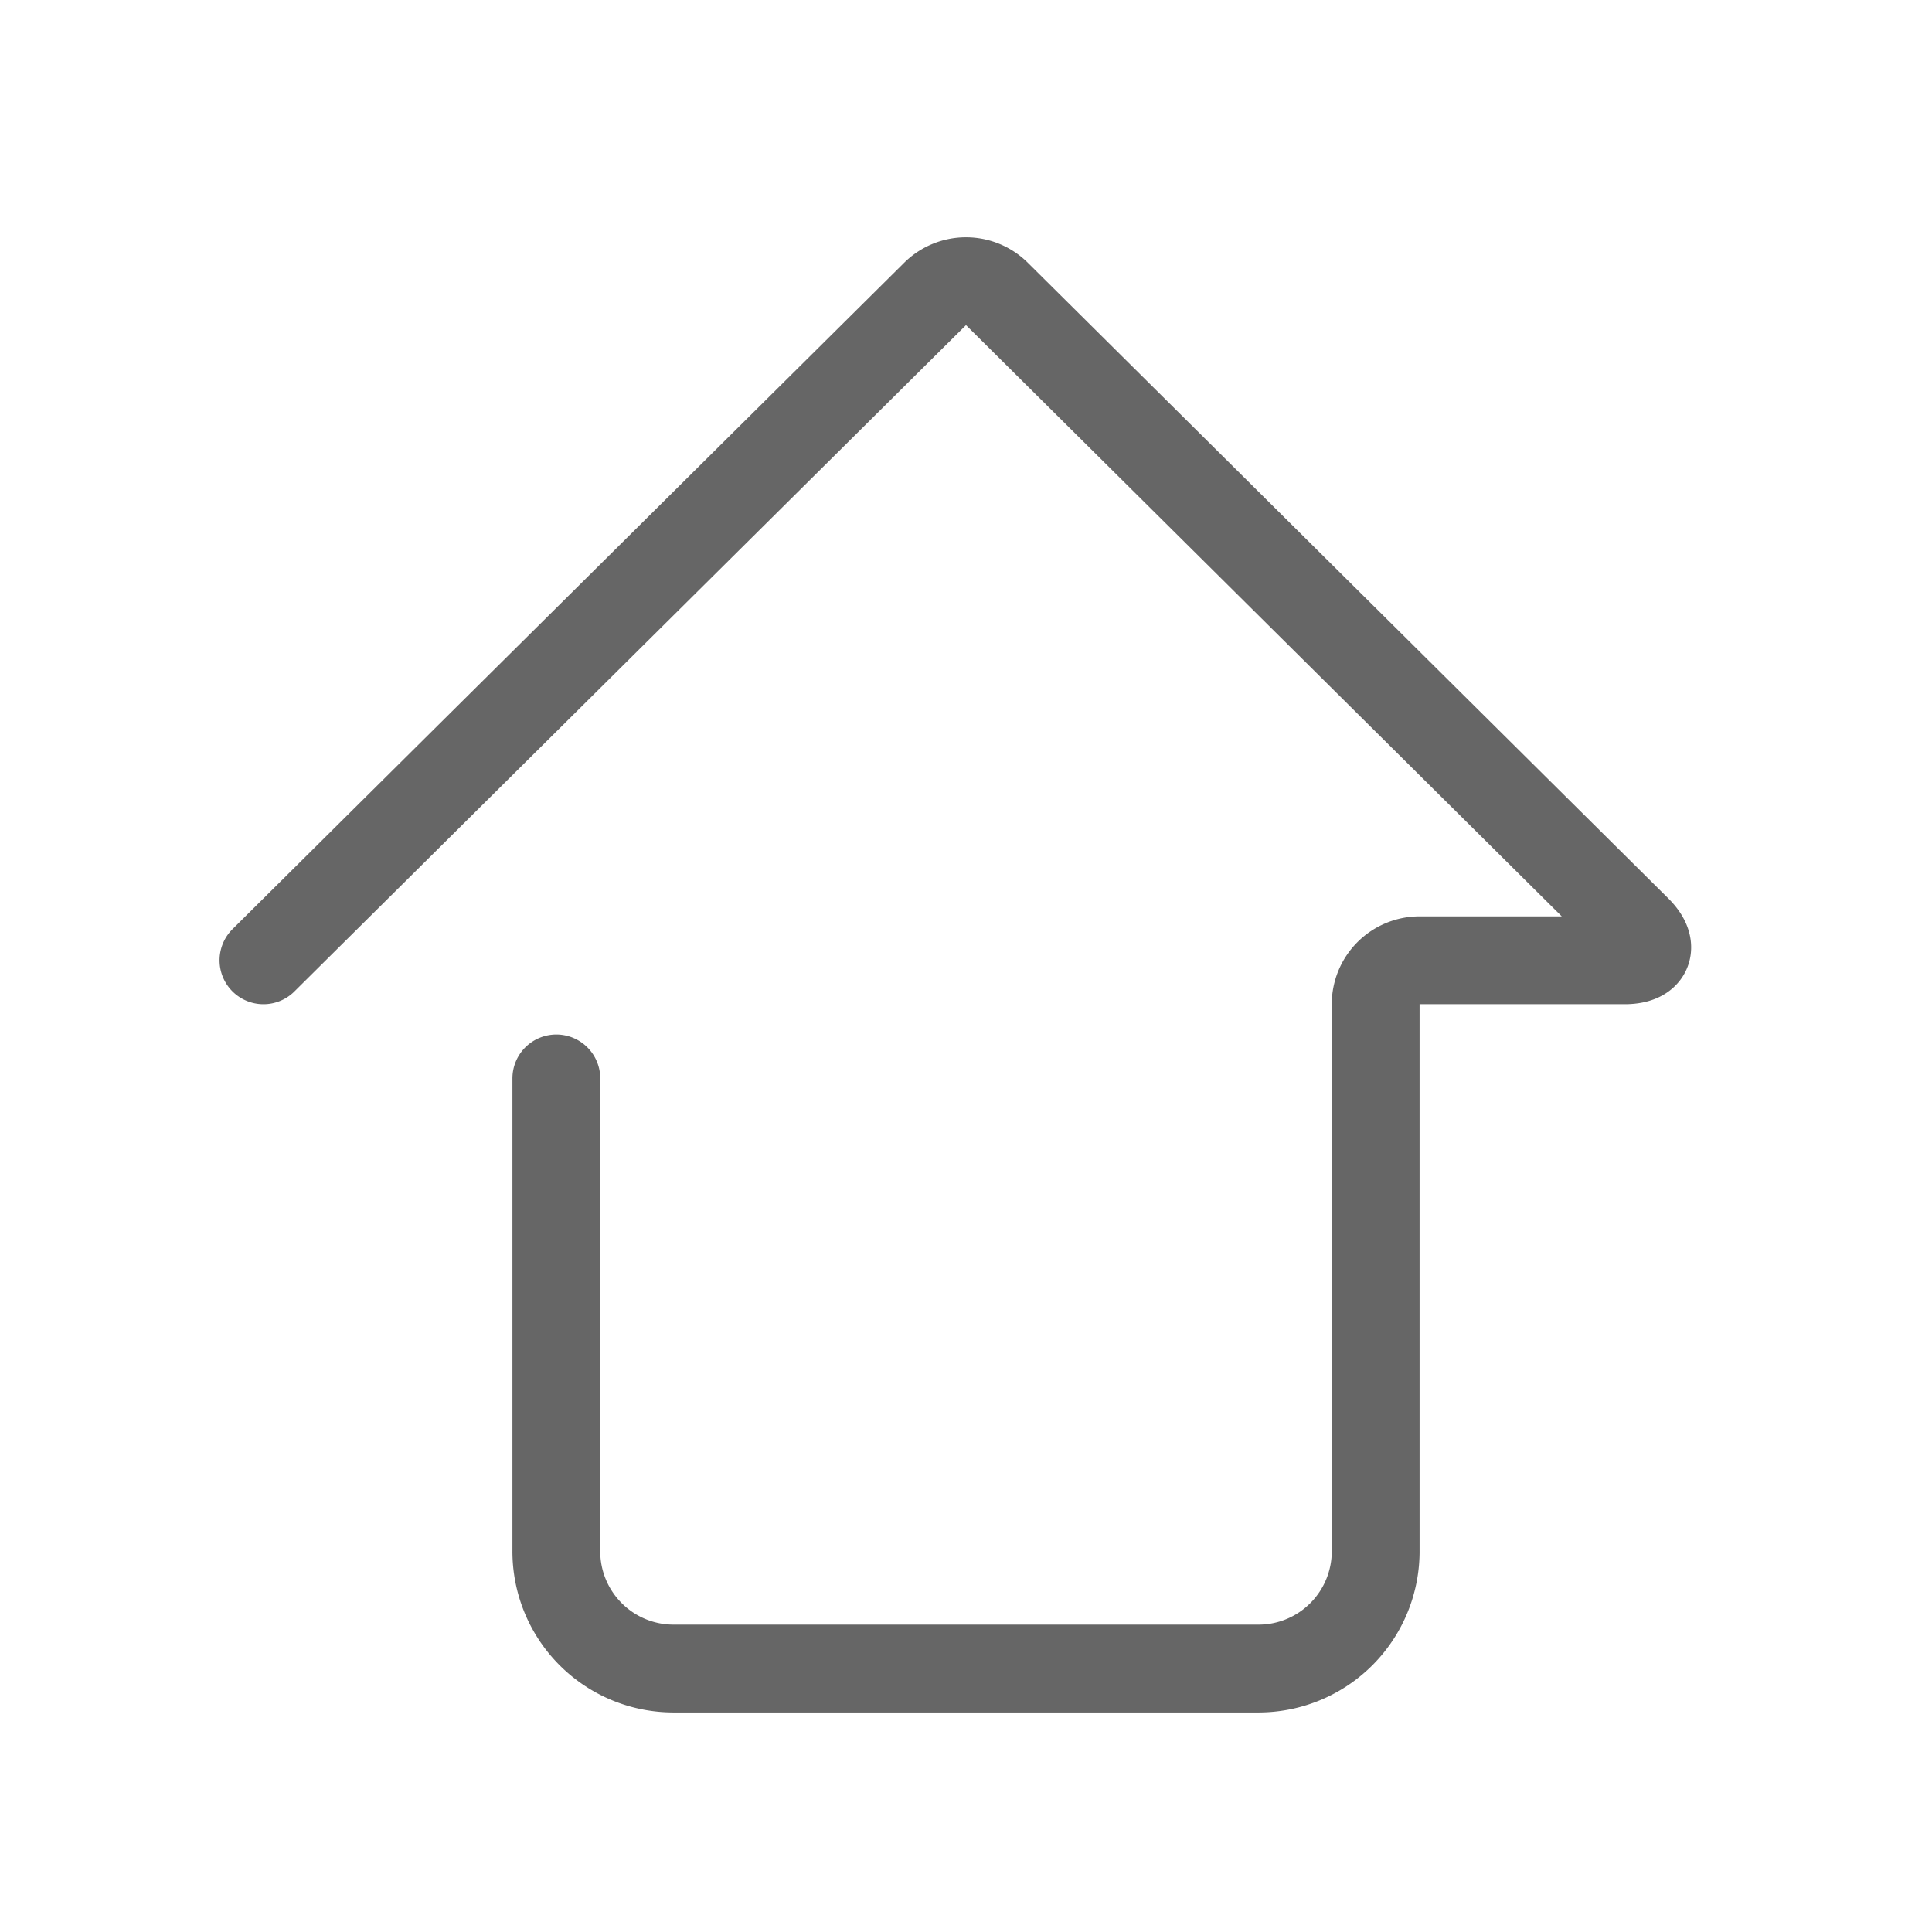 <svg id="Layer_1" data-name="Layer 1" xmlns="http://www.w3.org/2000/svg" viewBox="0 0 44 44"><defs><style>.cls-1{fill:none;stroke:#666;stroke-linecap:round;stroke-miterlimit:10;stroke-width:2px;}</style></defs><title>Home</title><path class="cls-1" d="M12.67,24.56V35.31A2.67,2.67,0,0,0,15.33,38H28.67a2.67,2.67,0,0,0,2.66-2.69V22.87a1,1,0,0,1,1-1H37c.55,0,.68-.31.29-.7L22.71,6.7a1,1,0,0,0-1.42,0L6,21.87"/></svg>